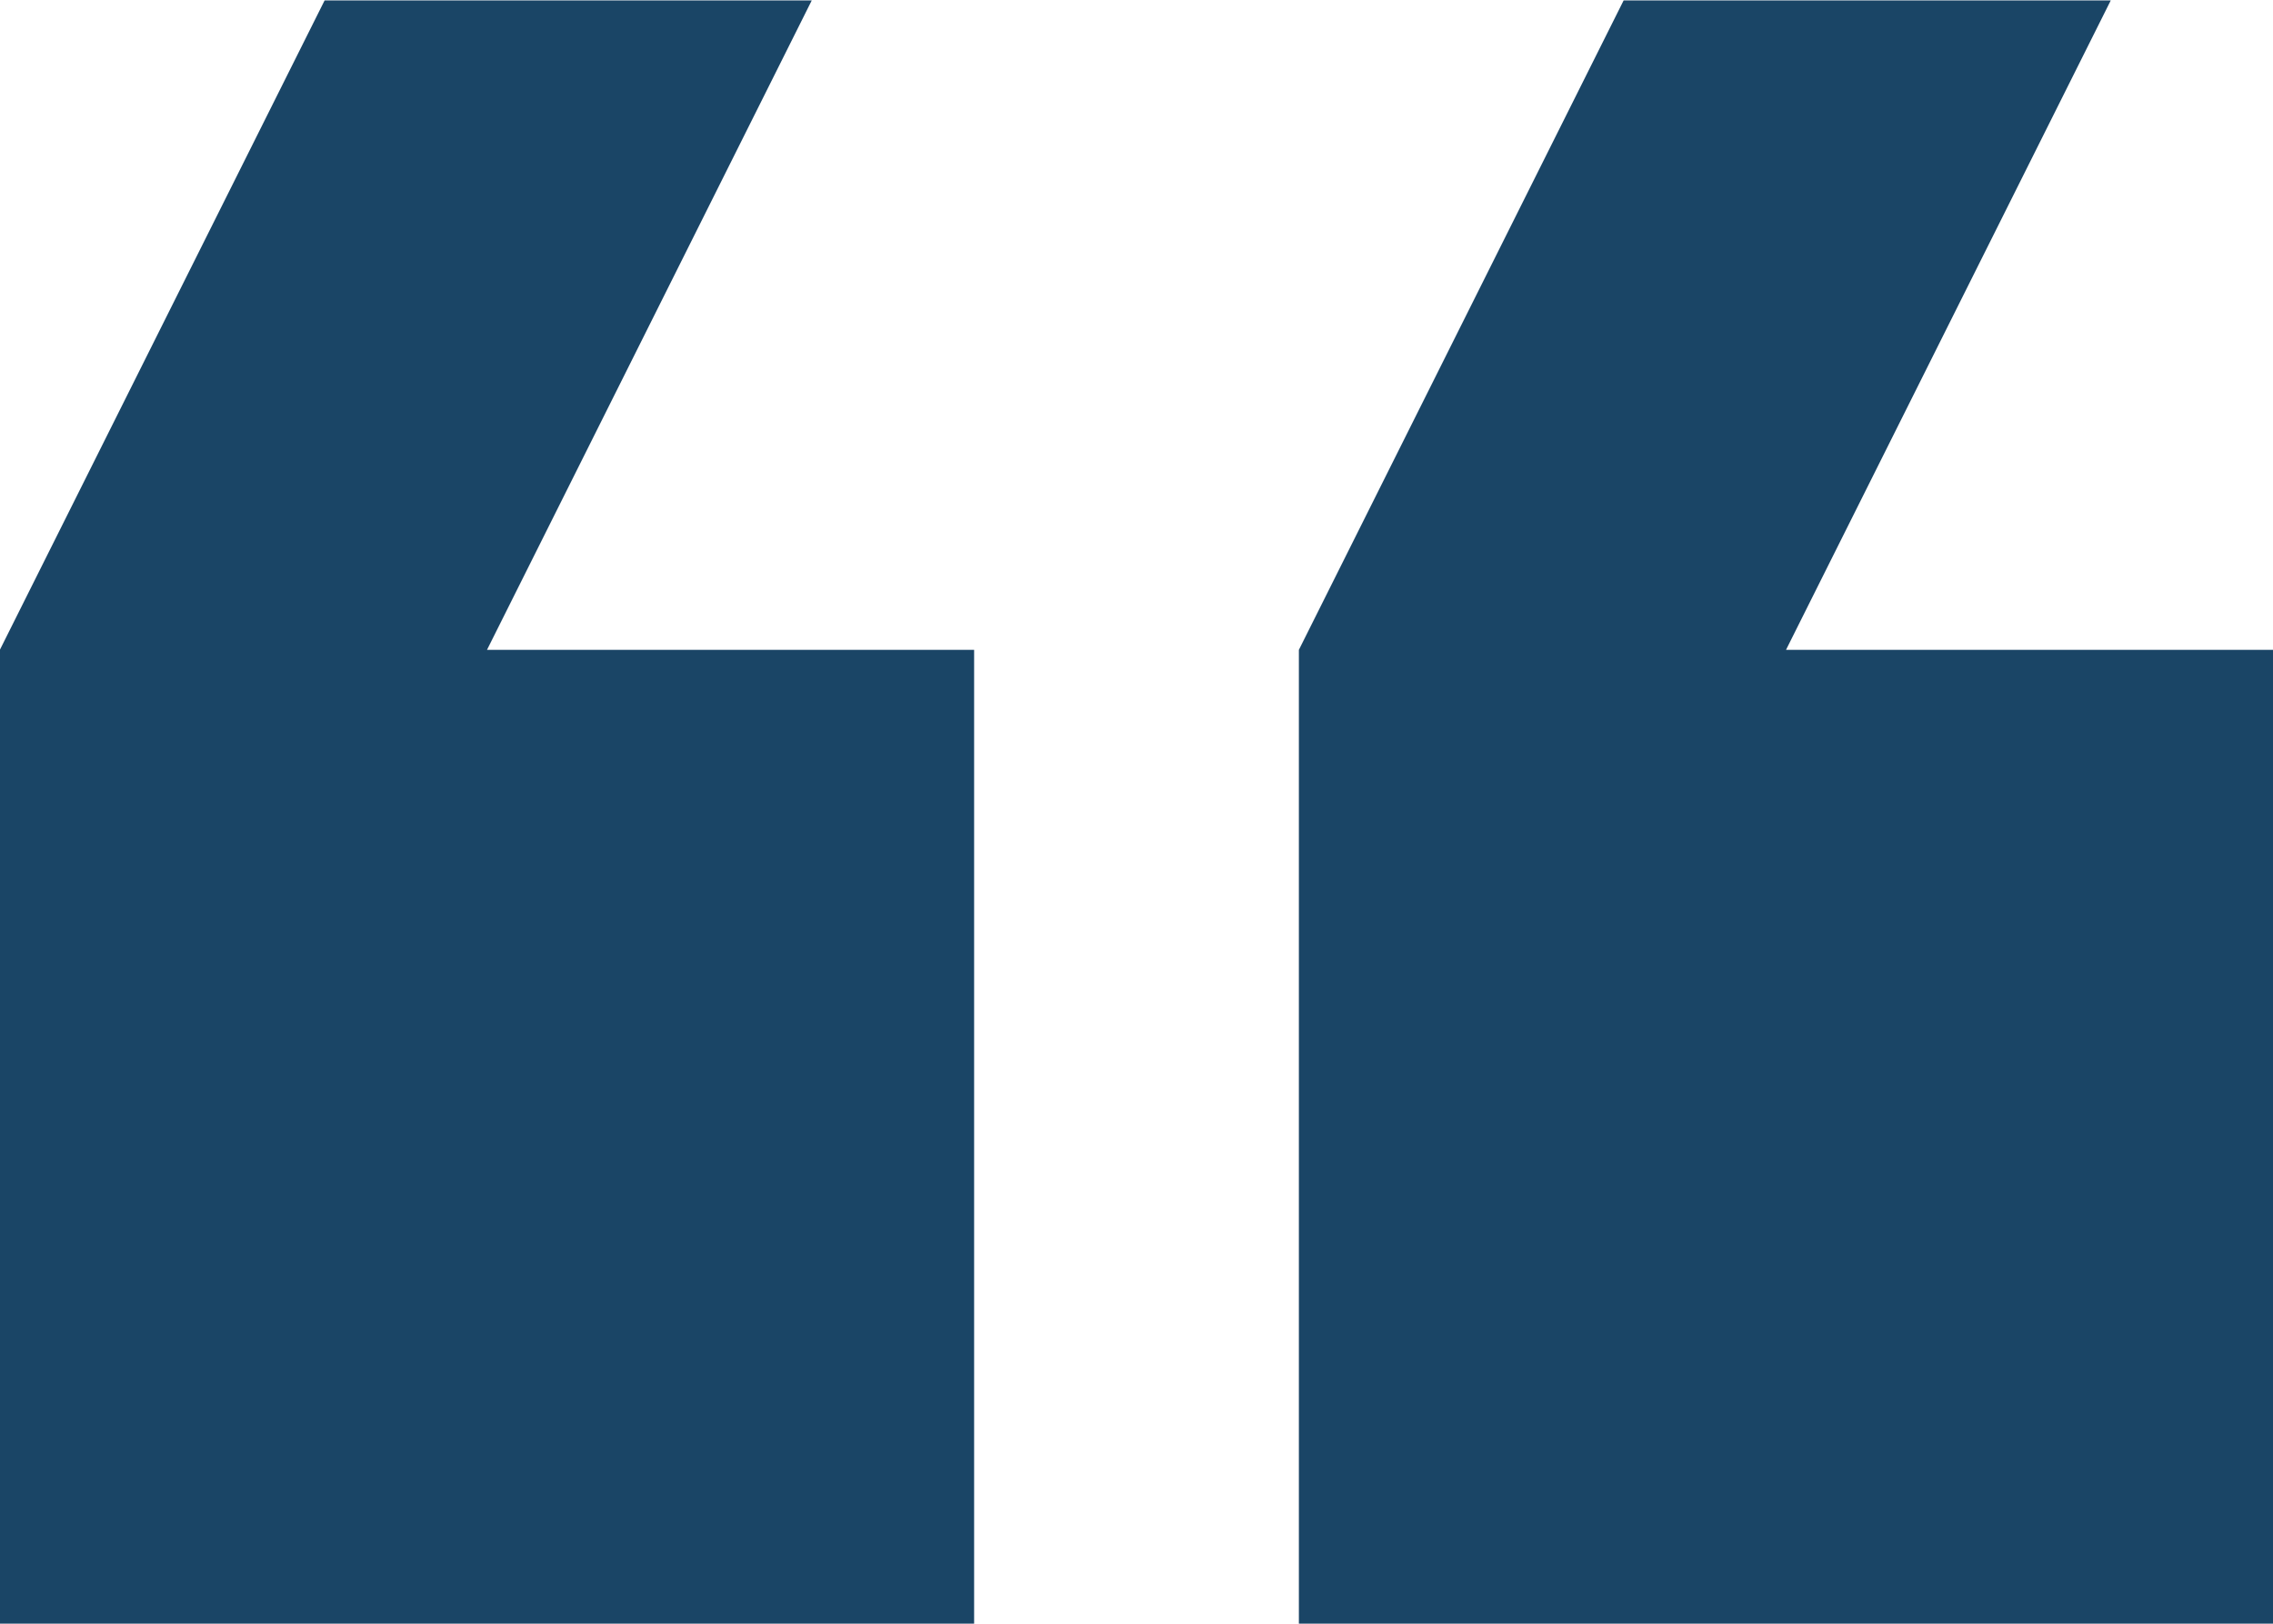 <svg xmlns="http://www.w3.org/2000/svg" width="16" height="11.428" viewBox="0 0 16 11.428">
  <g id="Grupo_622" data-name="Grupo 622" transform="translate(-178.428 -3034.326)">
    <path id="Trazado_30" data-name="Trazado 30" d="M194.428,3038.9H191l2.286-4.571h-3.429l-2.286,4.571v6.857h6.857Z" fill="#1a4566"/>
    <path id="Trazado_31" data-name="Trazado 31" d="M185.285,3045.754V3038.9h-3.429l2.286-4.571h-3.429l-2.286,4.571v6.857Z" fill="#1a4566"/>
  </g>
</svg>
